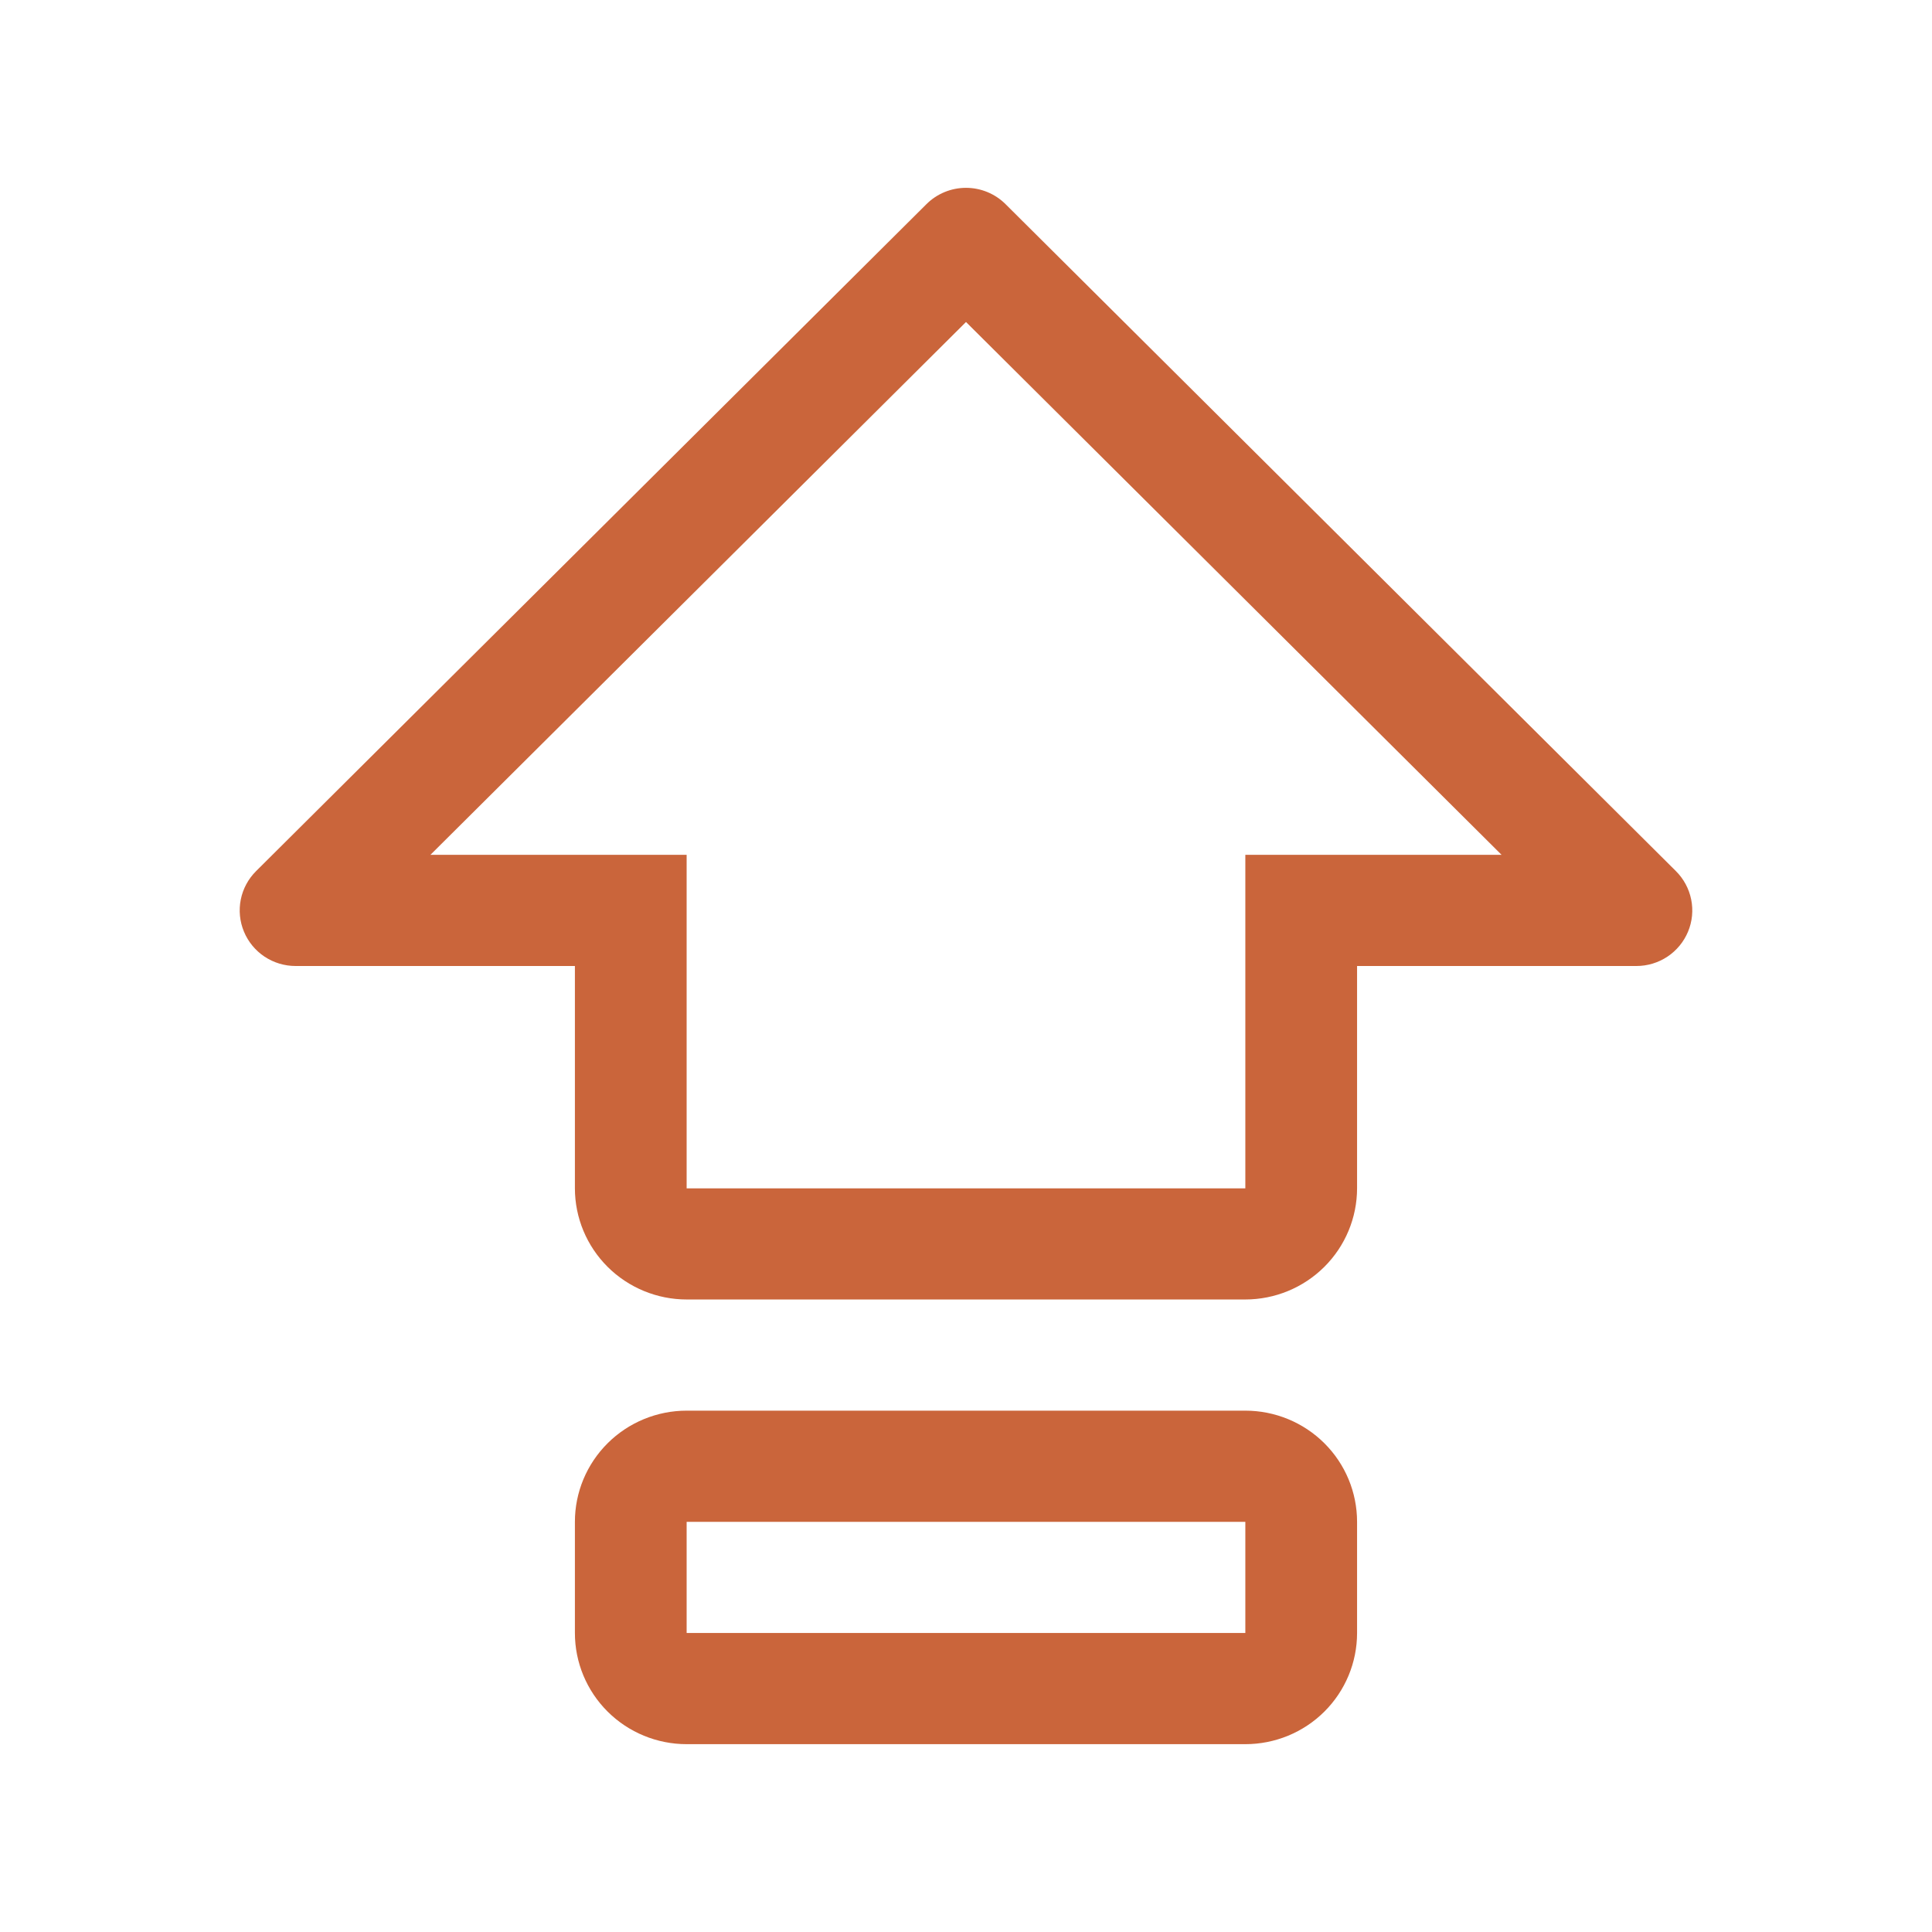 <svg width="72" height="72" viewBox="0 0 72 72" fill="none" xmlns="http://www.w3.org/2000/svg">
<path d="M46.41 52.571H25.589C24.485 52.571 23.426 53.008 22.645 53.785C21.864 54.562 21.425 55.615 21.425 56.714V60.857C21.425 61.956 21.864 63.01 22.645 63.787C23.426 64.564 24.485 65 25.589 65H46.41C47.515 65 48.574 64.564 49.355 63.787C50.136 63.01 50.574 61.956 50.574 60.857V56.714C50.574 55.615 50.136 54.562 49.355 53.785C48.574 53.008 47.515 52.571 46.41 52.571ZM46.41 60.857H25.589V56.714H46.41V60.857ZM62.457 32.464L37.472 7.606C37.081 7.218 36.552 7 36 7C35.448 7 34.918 7.218 34.528 7.606L9.543 32.464C9.252 32.754 9.053 33.123 8.973 33.524C8.893 33.926 8.934 34.343 9.092 34.721C9.249 35.099 9.516 35.423 9.858 35.651C10.201 35.878 10.603 36 11.015 36H21.425V44.286C21.426 45.384 21.865 46.437 22.646 47.214C23.427 47.99 24.485 48.427 25.589 48.428H46.41C47.514 48.427 48.572 47.99 49.353 47.213C50.133 46.437 50.573 45.384 50.574 44.286V36H60.985C61.397 36 61.799 35.878 62.141 35.651C62.484 35.423 62.75 35.099 62.908 34.721C63.066 34.343 63.107 33.926 63.026 33.524C62.946 33.123 62.748 32.754 62.457 32.464ZM46.41 31.857V44.286H25.589V31.857H16.041L36 12L55.959 31.857H46.41Z" fill="#CA653B"/>
</svg>
